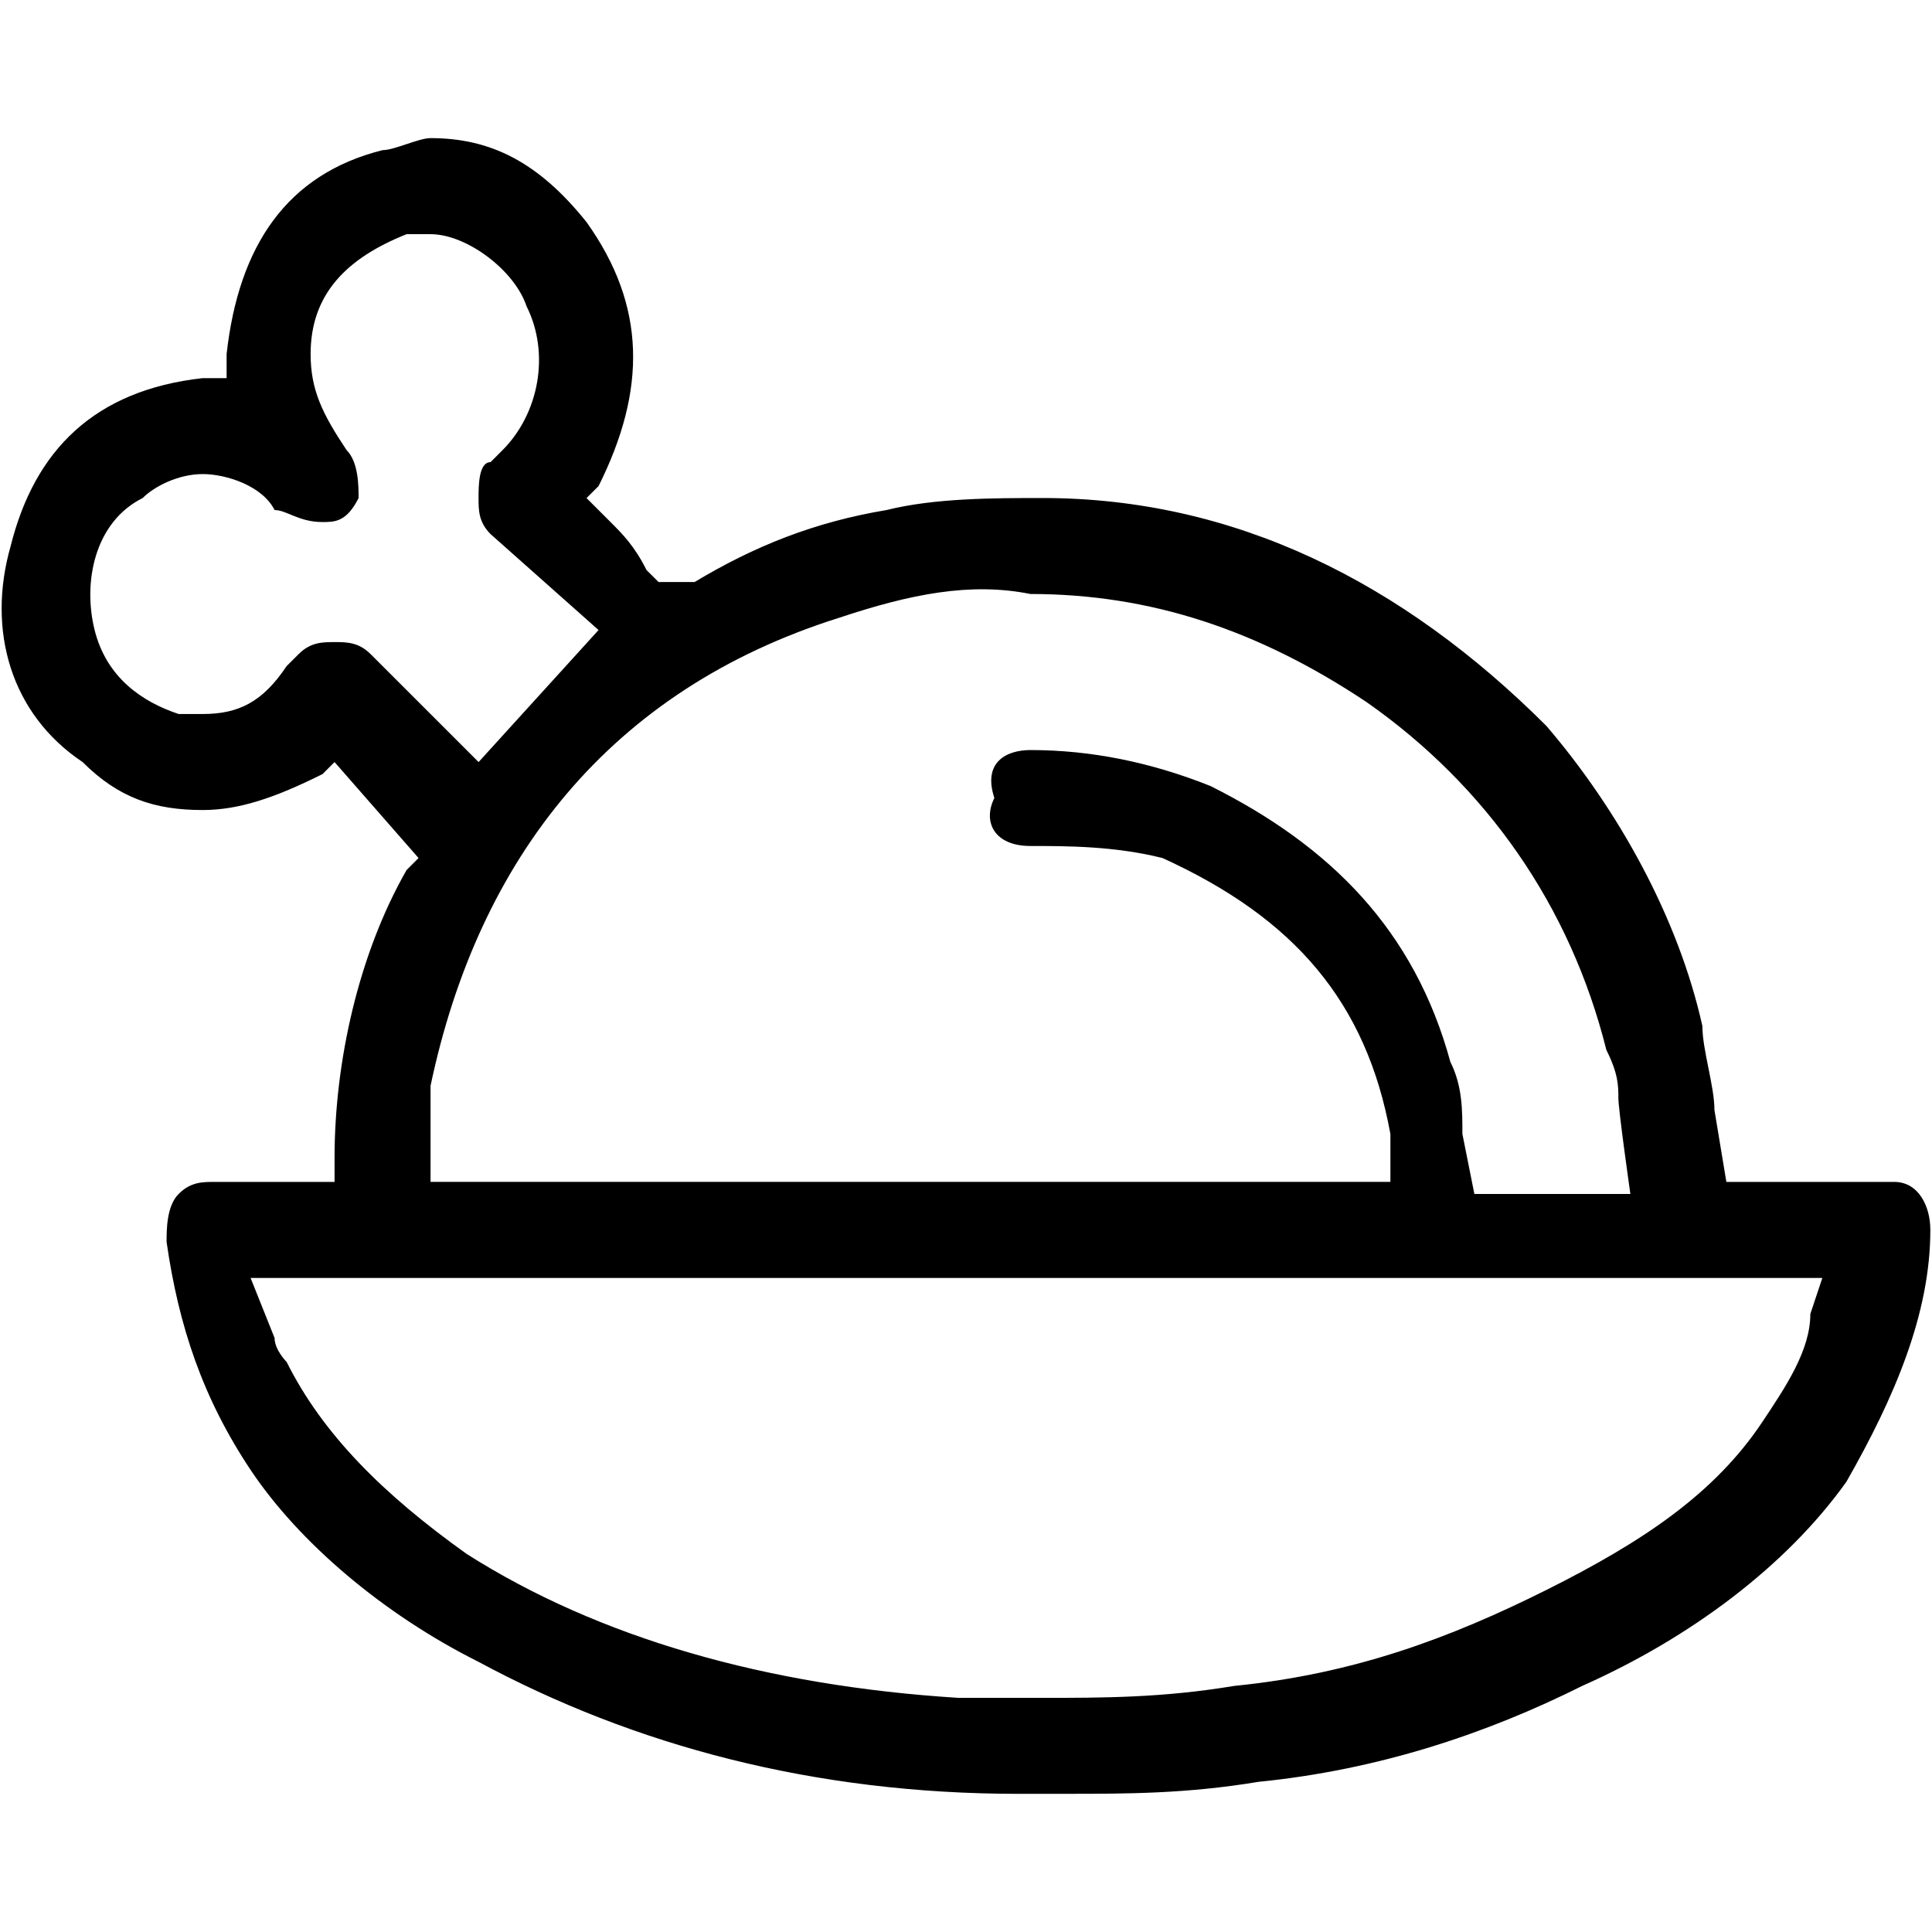 <?xml version="1.0" standalone="no"?><!DOCTYPE svg PUBLIC "-//W3C//DTD SVG 1.1//EN" "http://www.w3.org/Graphics/SVG/1.1/DTD/svg11.dtd"><svg t="1588486849488" class="icon" viewBox="0 0 1024 1024" version="1.1" xmlns="http://www.w3.org/2000/svg" p-id="4622" xmlns:xlink="http://www.w3.org/1999/xlink" width="200" height="200"><defs><style type="text/css"></style></defs><path d="M539.818 950.773c-108.135 0-203.512-25.447-286.178-69.952-50.85-25.448-95.377-63.585-120.825-101.746-25.425-38.137-38.137-76.342-44.527-120.847 0-6.345 0-19.058 6.39-25.403 6.345-6.39 12.712-6.39 19.057-6.39h63.585v-12.712c0-50.85 12.713-108.068 38.16-152.573l6.368-6.368-44.528-50.872-6.367 6.367c-25.448 12.713-44.505 19.058-63.563 19.058-25.447 0-44.527-6.368-63.608-25.425C5.645 378.462-7.09 333.935 5.645 289.43c12.712-50.85 44.482-82.643 101.745-89.01h12.713v-12.736c6.367-57.24 31.815-95.4 82.687-108.112 6.345 0 19.058-6.368 25.425-6.368 31.793 0 57.218 12.713 82.666 44.528 31.77 44.527 31.77 89.032 6.367 139.905l-6.367 6.345 12.712 12.713c6.368 6.367 12.713 12.712 19.08 25.447l6.39 6.345h19.08c31.815-19.103 63.585-31.792 101.745-38.16 25.448-6.368 57.218-6.368 82.688-6.368 101.723 0 190.733 44.528 267.076 120.826 38.137 44.527 69.93 101.767 82.642 159.008 0 12.712 6.39 31.747 6.39 44.505l6.323 38.137h89.01c12.735 0 19.102 12.735 19.102 25.448 0 44.505-19.102 89.032-44.527 133.537-31.793 44.55-82.665 82.643-139.883 108.09-50.873 25.448-108.09 44.55-171.698 50.896-38.137 6.345-69.952 6.345-101.768 6.345l-25.425 0.022z m-394.29-241.628c0 6.345 6.39 12.713 6.39 12.713 19.057 38.137 50.872 69.953 95.4 101.745 69.953 44.505 158.985 69.953 260.708 76.298h44.528c31.77 0 63.562 0 101.722-6.345 63.608-6.345 114.458-25.448 165.353-50.85 50.85-25.448 89.033-50.895 114.435-89.033 12.713-19.057 25.448-38.137 25.448-57.24l6.367-19.103H132.815l12.713 31.815z m400.635-311.603c31.793 0 63.586 6.345 95.4 19.058 63.563 31.792 108.09 76.32 127.17 146.25 6.368 12.713 6.368 25.448 6.368 38.183l6.345 31.792h82.688s-6.367-44.55-6.367-50.895c0-6.39 0-12.735-6.368-25.448-19.08-76.32-63.563-139.905-127.17-184.41-57.24-38.16-114.458-57.24-178.066-57.24-31.815-6.368-63.607 0-101.745 12.713-120.848 38.16-190.778 127.192-216.225 247.972v50.896H736.94v-25.358c-12.712-69.975-50.895-114.48-120.848-146.295-25.425-6.368-50.895-6.368-69.952-6.368-19.103 0-25.448-12.712-19.103-25.447-6.3-19.035 6.413-25.403 19.125-25.403z m-368.82-57.217c6.345 0 12.712 0 19.08 6.367l57.24 57.218 63.585-69.975-57.24-50.85c-6.368-6.368-6.368-12.713-6.368-19.08 0-6.345 0-19.058 6.368-19.058l6.345-6.367c19.08-19.08 25.447-50.873 12.712-76.298-6.345-19.08-31.77-38.16-50.85-38.16h-12.712c-31.815 12.69-50.873 31.77-50.873 63.562 0 19.08 6.345 31.793 19.058 50.873 6.367 6.368 6.367 19.103 6.367 25.425-6.367 12.713-12.712 12.713-19.08 12.713-12.712 0-19.057-6.368-25.447-6.368-6.368-12.713-25.425-19.057-38.115-19.057-12.713 0-25.448 6.367-31.815 12.712-25.448 12.713-31.793 44.528-25.448 69.953 6.368 25.447 25.448 38.16 44.55 44.505h12.713c19.057 0 31.77-6.345 44.505-25.403l6.367-6.345c6.345-6.367 12.69-6.367 19.058-6.367z" p-id="4623"></path></svg>